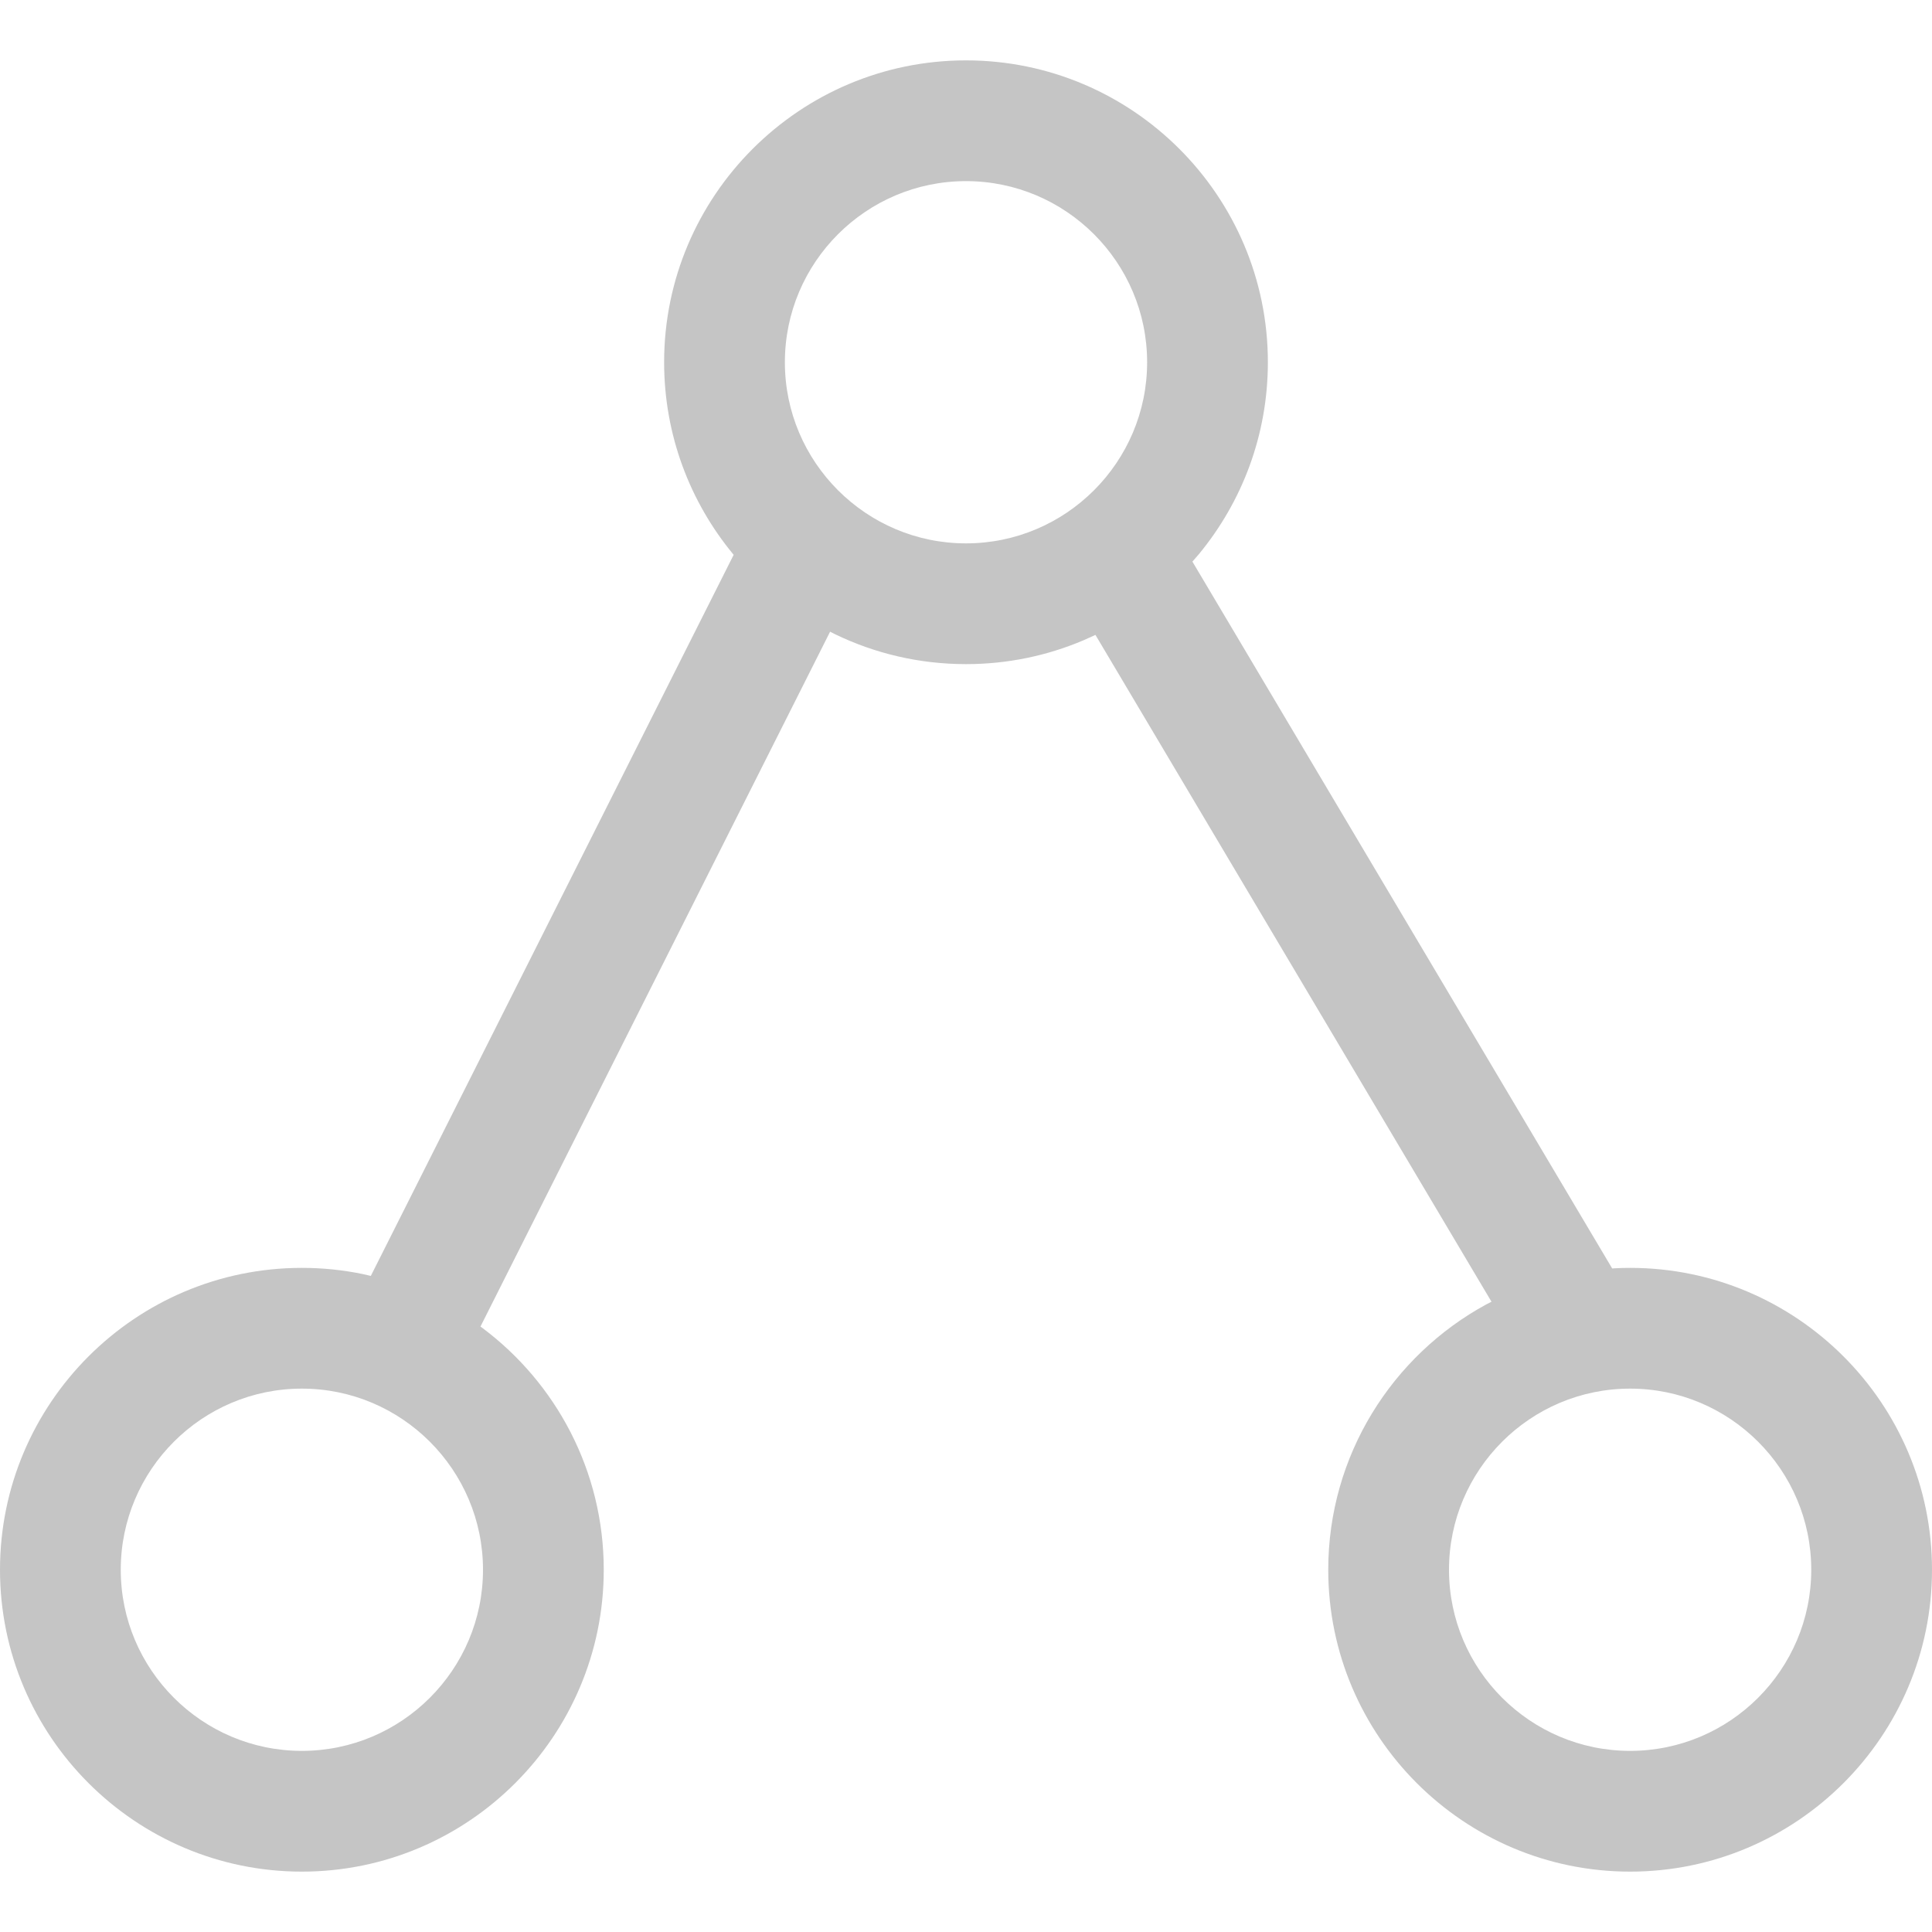 <?xml version="1.0" encoding="utf-8"?>
<svg xmlns="http://www.w3.org/2000/svg" height="400" width="400" viewBox="0 0 400 400">
  <g>
    <path id="path1" transform="rotate(0,200,200) translate(0,12.5) scale(12.5,12.5)  " fill="#C5C5C5" d="M27,22C25.346,22 24,23.346 24,25 24,26.654 25.346,28 27,28 28.654,28 30,26.654 30,25 30,23.346 28.654,22 27,22z M5,22C3.346,22 2,23.346 2,25 2,26.654 3.346,28 5,28 6.654,28 8,26.654 8,25 8,23.346 6.654,22 5,22z M16,2C14.346,2 13,3.346 13,5 13,6.654 14.346,8 16,8 17.654,8 19,6.654 19,5 19,3.346 17.654,2 16,2z M16,0C18.757,0 21,2.243 21,5 21,6.206 20.571,7.314 19.857,8.179L19.75,8.302 26.703,20.01 26.743,20.007C26.828,20.002 26.914,20 27,20 29.757,20 32,22.243 32,25 32,27.757 29.757,30 27,30 24.243,30 22,27.757 22,25 22,23.105 23.06,21.452 24.619,20.604L24.704,20.561 18.144,9.516 17.944,9.606C17.346,9.86 16.689,10 16,10 15.225,10 14.49,9.823 13.834,9.506L13.749,9.463 7.958,20.972 7.99,20.995C9.209,21.907 10,23.363 10,25 10,27.757 7.757,30 5,30 2.243,30 0,27.757 0,25 0,22.243 2.243,20 5,20 5.345,20 5.681,20.035 6.006,20.102L6.142,20.133 12.152,8.189 12.143,8.179C11.429,7.314 11,6.206 11,5 11,2.243 13.243,0 16,0z" />
  </g>
</svg>